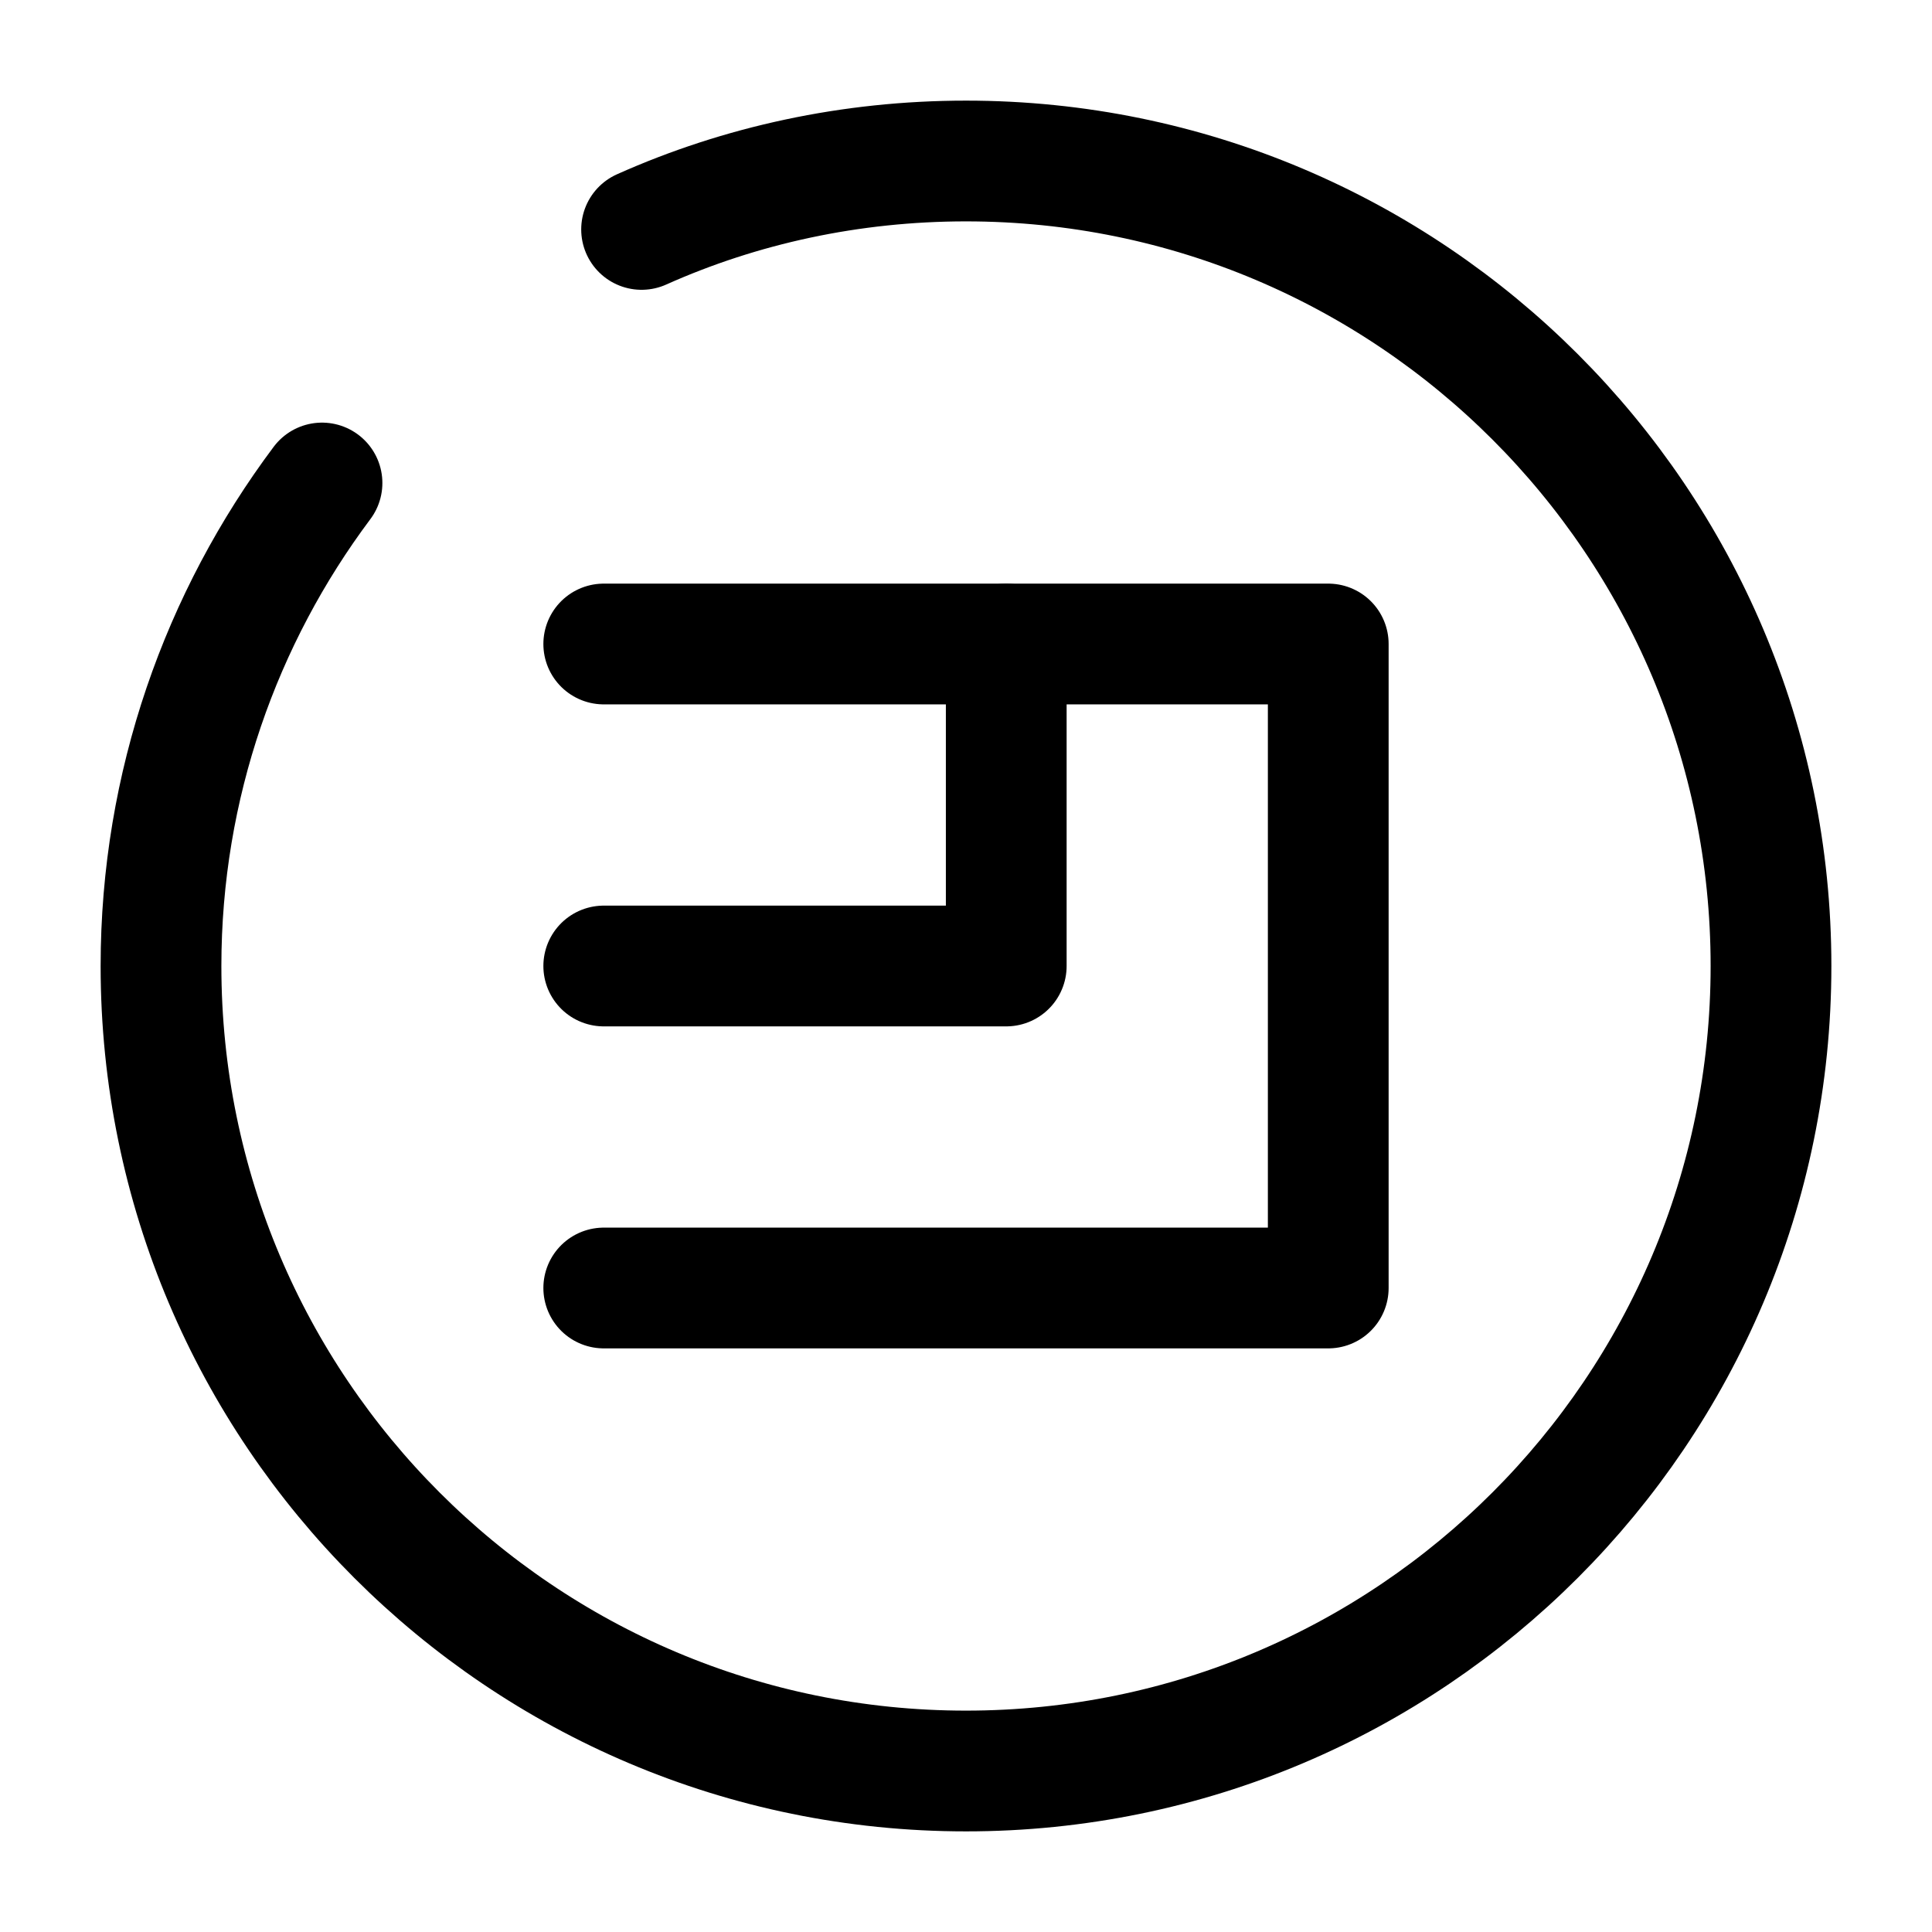 <svg width="24" height="24" viewBox="0 0 24 24" fill="none" xmlns="http://www.w3.org/2000/svg"><g id="vuesax/broken/emercoin-(emc)"><g id="vuesax/broken/emercoin-(emc)_2"><g id="emercoin-(emc)"><path id="Vector" d="M7.5 8H16.5V16H7.5" stroke="currentColor" stroke-width="1.5" stroke-miterlimit="10" stroke-linecap="round" stroke-linejoin="round"/><path id="Vector_2" d="M7.5 12H12.5V8" stroke="currentColor" stroke-width="1.5" stroke-miterlimit="10" stroke-linecap="round" stroke-linejoin="round"/><path id="Vector_3" d="M4 6C2.75 7.67 2 9.75 2 12C2 17.52 6.48 22 12 22C17.52 22 22 17.52 22 12C22 6.48 17.52 2 12 2C10.57 2 9.2 2.3 7.97 2.85" stroke="currentColor" stroke-width="1.5" stroke-linecap="round" stroke-linejoin="round"/></g></g></g></svg>